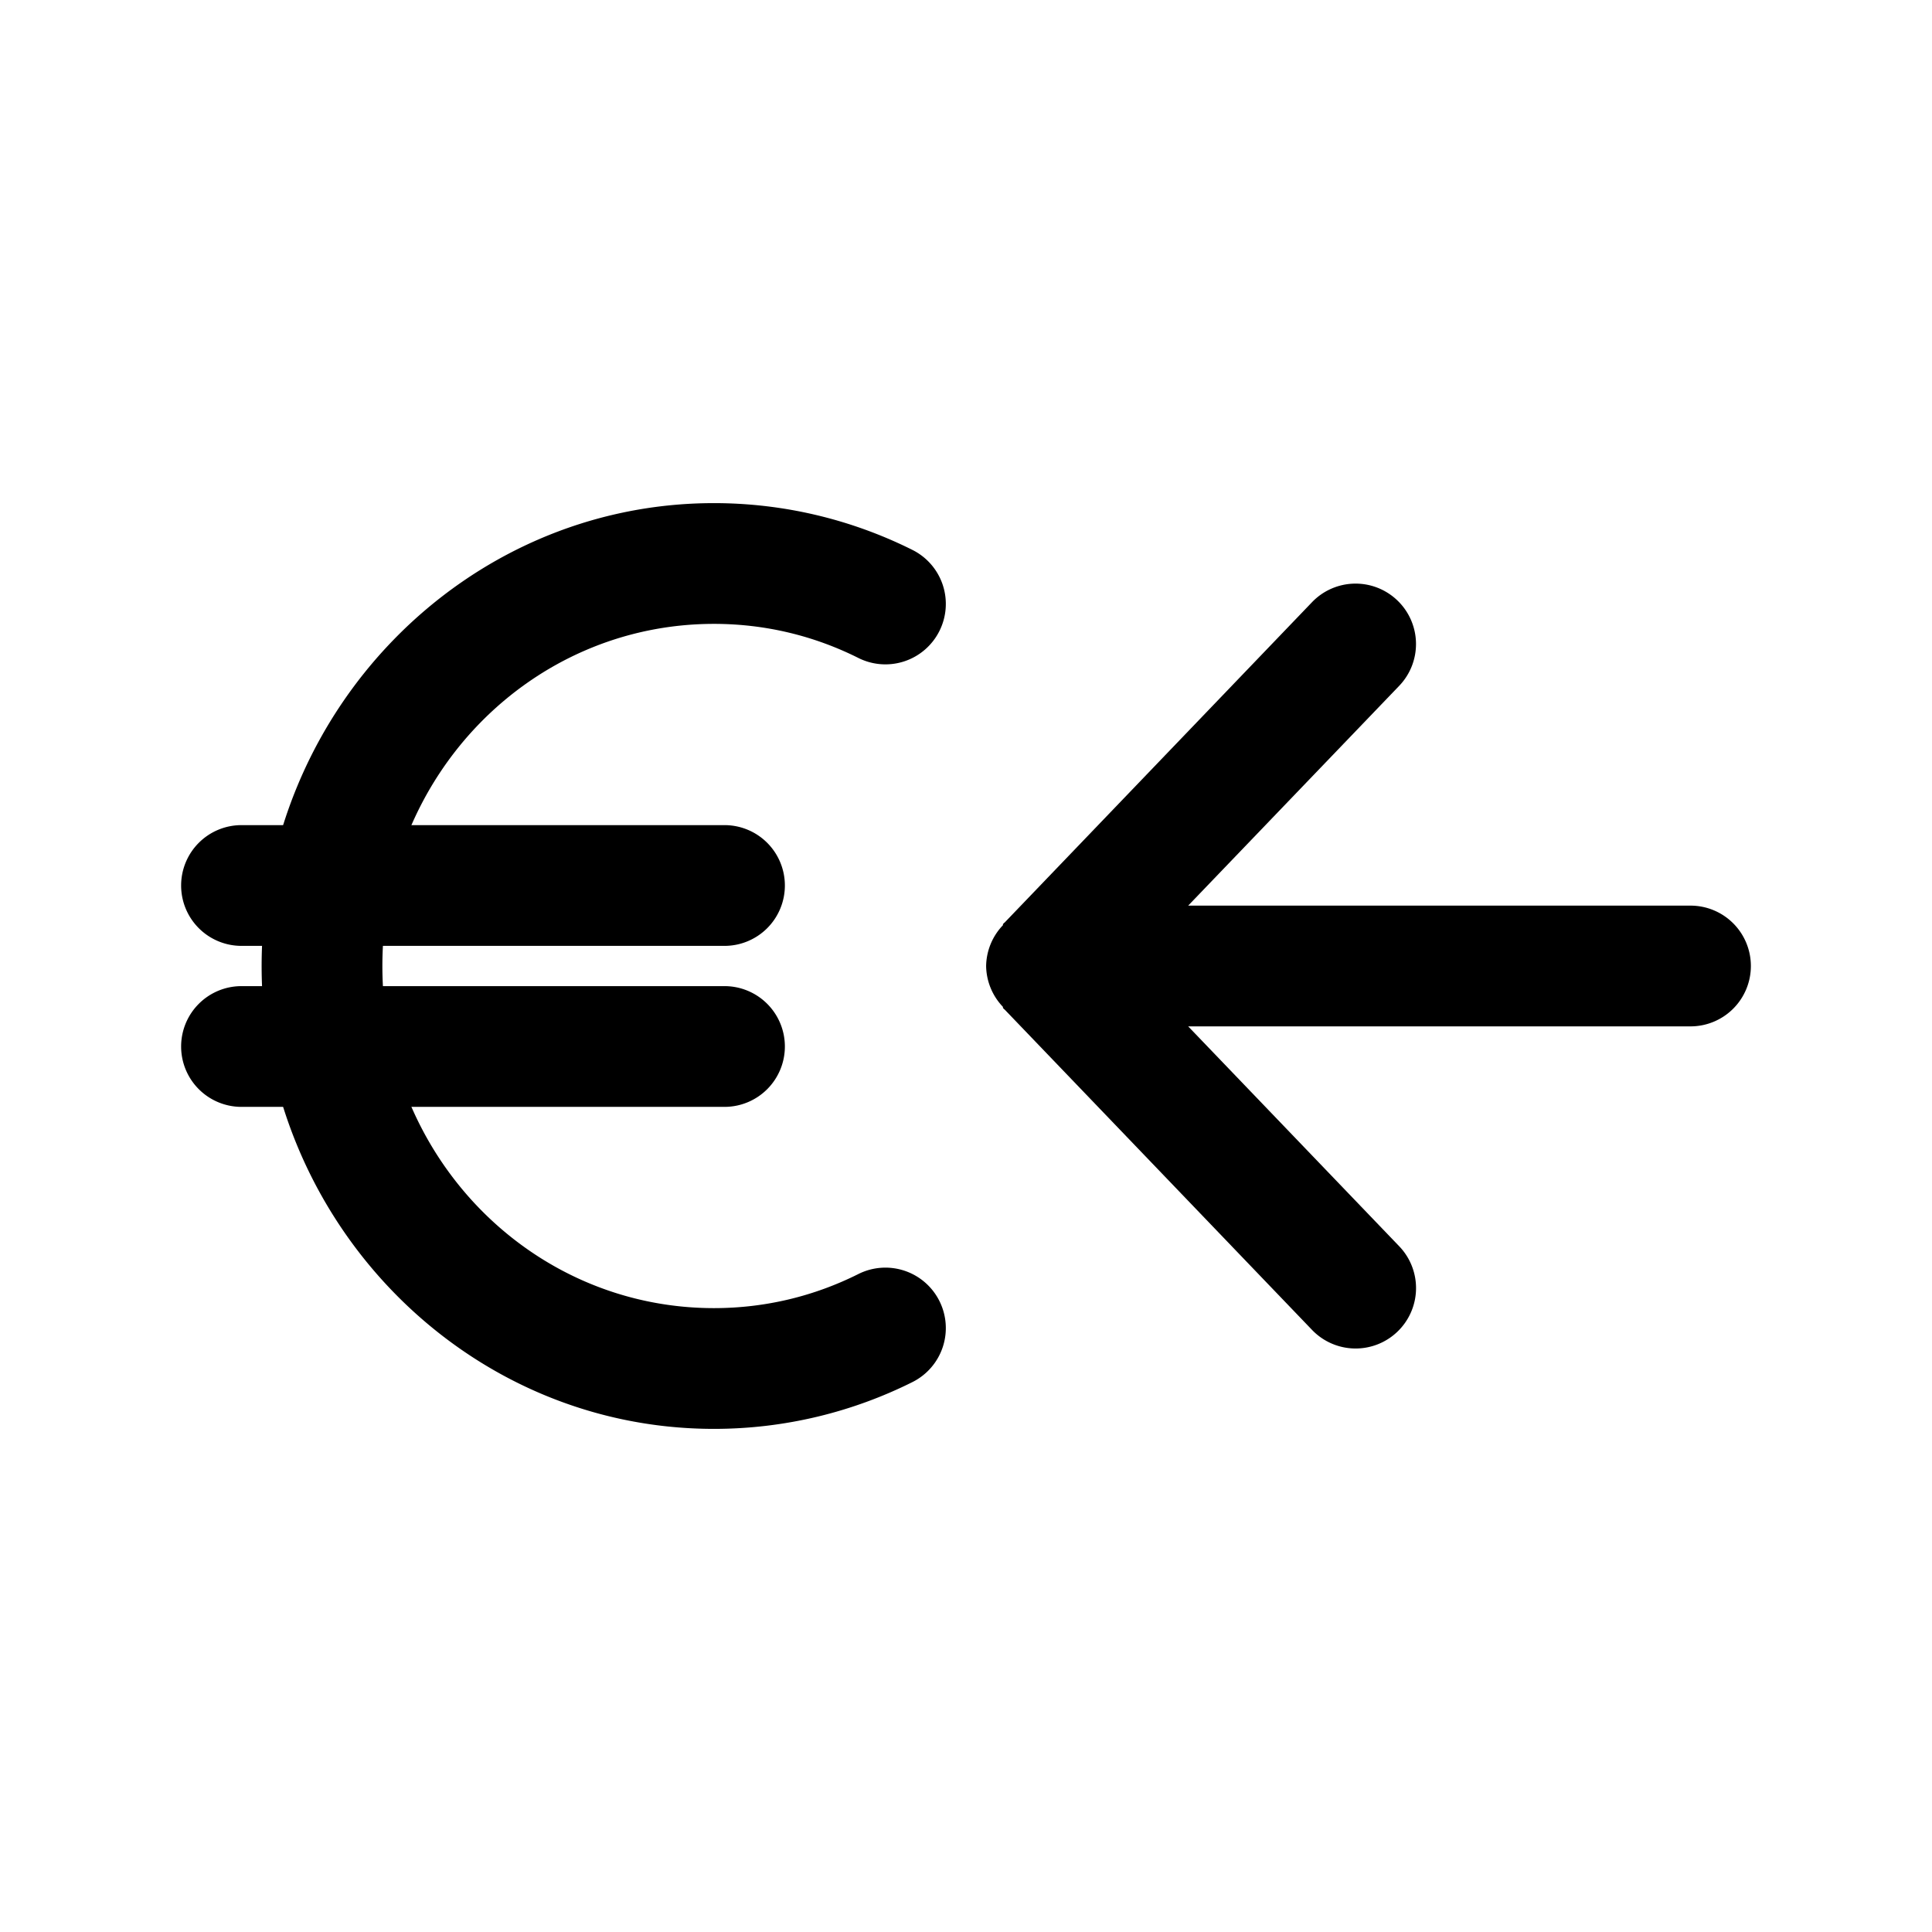 <?xml version="1.0" encoding="UTF-8" standalone="no"?>
<svg
   width="24"
   height="24"
   stroke-width="1.5"
   viewBox="0 0 24 24"
   fill="none"
   version="1.1"
   id="svg10"
   sodipodi:docname="receive-euros.svg"
   inkscape:version="1.2.1 (9c6d41e410, 2022-07-14)"
   xmlns:inkscape="http://www.inkscape.org/namespaces/inkscape"
   xmlns:sodipodi="http://sodipodi.sourceforge.net/DTD/sodipodi-0.dtd"
   xmlns="http://www.w3.org/2000/svg"
   xmlns:svg="http://www.w3.org/2000/svg">
  <defs
     id="defs14" />
  <sodipodi:namedview
     id="namedview12"
     pagecolor="#ffffff"
     bordercolor="#666666"
     borderopacity="1.0"
     inkscape:showpageshadow="2"
     inkscape:pageopacity="0.0"
     inkscape:pagecheckerboard="0"
     inkscape:deskcolor="#d1d1d1"
     showgrid="false"
     inkscape:zoom="34.541667"
     inkscape:cx="10.364294"
     inkscape:cy="12.014475"
     inkscape:window-width="1920"
     inkscape:window-height="1009"
     inkscape:window-x="1912"
     inkscape:window-y="-8"
     inkscape:window-maximized="1"
     inkscape:current-layer="svg10" />
  <path
     style="color:#000000;fill:currentColor;stroke-linecap:round;stroke-linejoin:round;-inkscape-stroke:none"
     d="m 16.824,7.25 a 0.75,0.75 0 0 0 -0.525,0.23 l -3.818,3.979 -0.01,0.008 a 0.75,0.75 0 0 0 -0.004,0.004 l -0.008,0.01 a 0.75,0.75 0 0 0 0,0.012 A 0.75,0.75 0 0 0 12.25,12 a 0.75,0.75 0 0 0 0.209,0.508 0.75,0.75 0 0 0 0,0.012 l 0.008,0.01 a 0.75,0.75 0 0 0 0.004,0.004 l 0.01,0.008 3.818,3.979 a 0.75,0.75 0 0 0 1.061,0.021 0.75,0.75 0 0 0 0.021,-1.061 L 14.76,12.75 H 21 A 0.75,0.75 0 0 0 21.75,12 0.75,0.75 0 0 0 21,11.25 H 14.76 L 17.381,8.52 A 0.75,0.75 0 0 0 17.359,7.459 0.75,0.75 0 0 0 16.824,7.25 Z"
     id="path2" />
  <path
     style="color:#000000;fill:currentColor;stroke-linecap:round;stroke-linejoin:round;-inkscape-stroke:none"
     d="M 8.869,6.25 C 5.764,6.25 3.25,8.844 3.25,12 c 0,3.156 2.514,5.75 5.619,5.75 0.882,0 1.723,-0.21 2.467,-0.582 a 0.75,0.75 0 0 0 0.334,-1.006 0.75,0.75 0 0 0 -1.006,-0.336 C 10.121,16.098 9.515,16.25 8.869,16.25 6.596,16.25 4.75,14.367 4.75,12 4.75,9.633 6.596,7.75 8.869,7.75 9.515,7.75 10.121,7.902 10.664,8.174 A 0.75,0.75 0 0 0 11.67,7.838 0.75,0.75 0 0 0 11.336,6.832 C 10.592,6.46 9.751,6.25 8.869,6.25 Z"
     id="path4" />
  <path
     style="color:#000000;fill:currentColor;stroke-linecap:round;stroke-linejoin:round;-inkscape-stroke:none"
     d="M 3,10.25 A 0.75,0.75 0 0 0 2.25,11 0.75,0.75 0 0 0 3,11.75 H 9 A 0.75,0.75 0 0 0 9.75,11 0.75,0.75 0 0 0 9,10.25 Z"
     id="path6" />
  <path
     style="color:#000000;fill:currentColor;stroke-linecap:round;stroke-linejoin:round;-inkscape-stroke:none"
     d="M 3,12.25 A 0.75,0.75 0 0 0 2.25,13 0.75,0.75 0 0 0 3,13.75 H 9 A 0.75,0.75 0 0 0 9.75,13 0.75,0.75 0 0 0 9,12.25 Z"
     id="path8" />
</svg>
